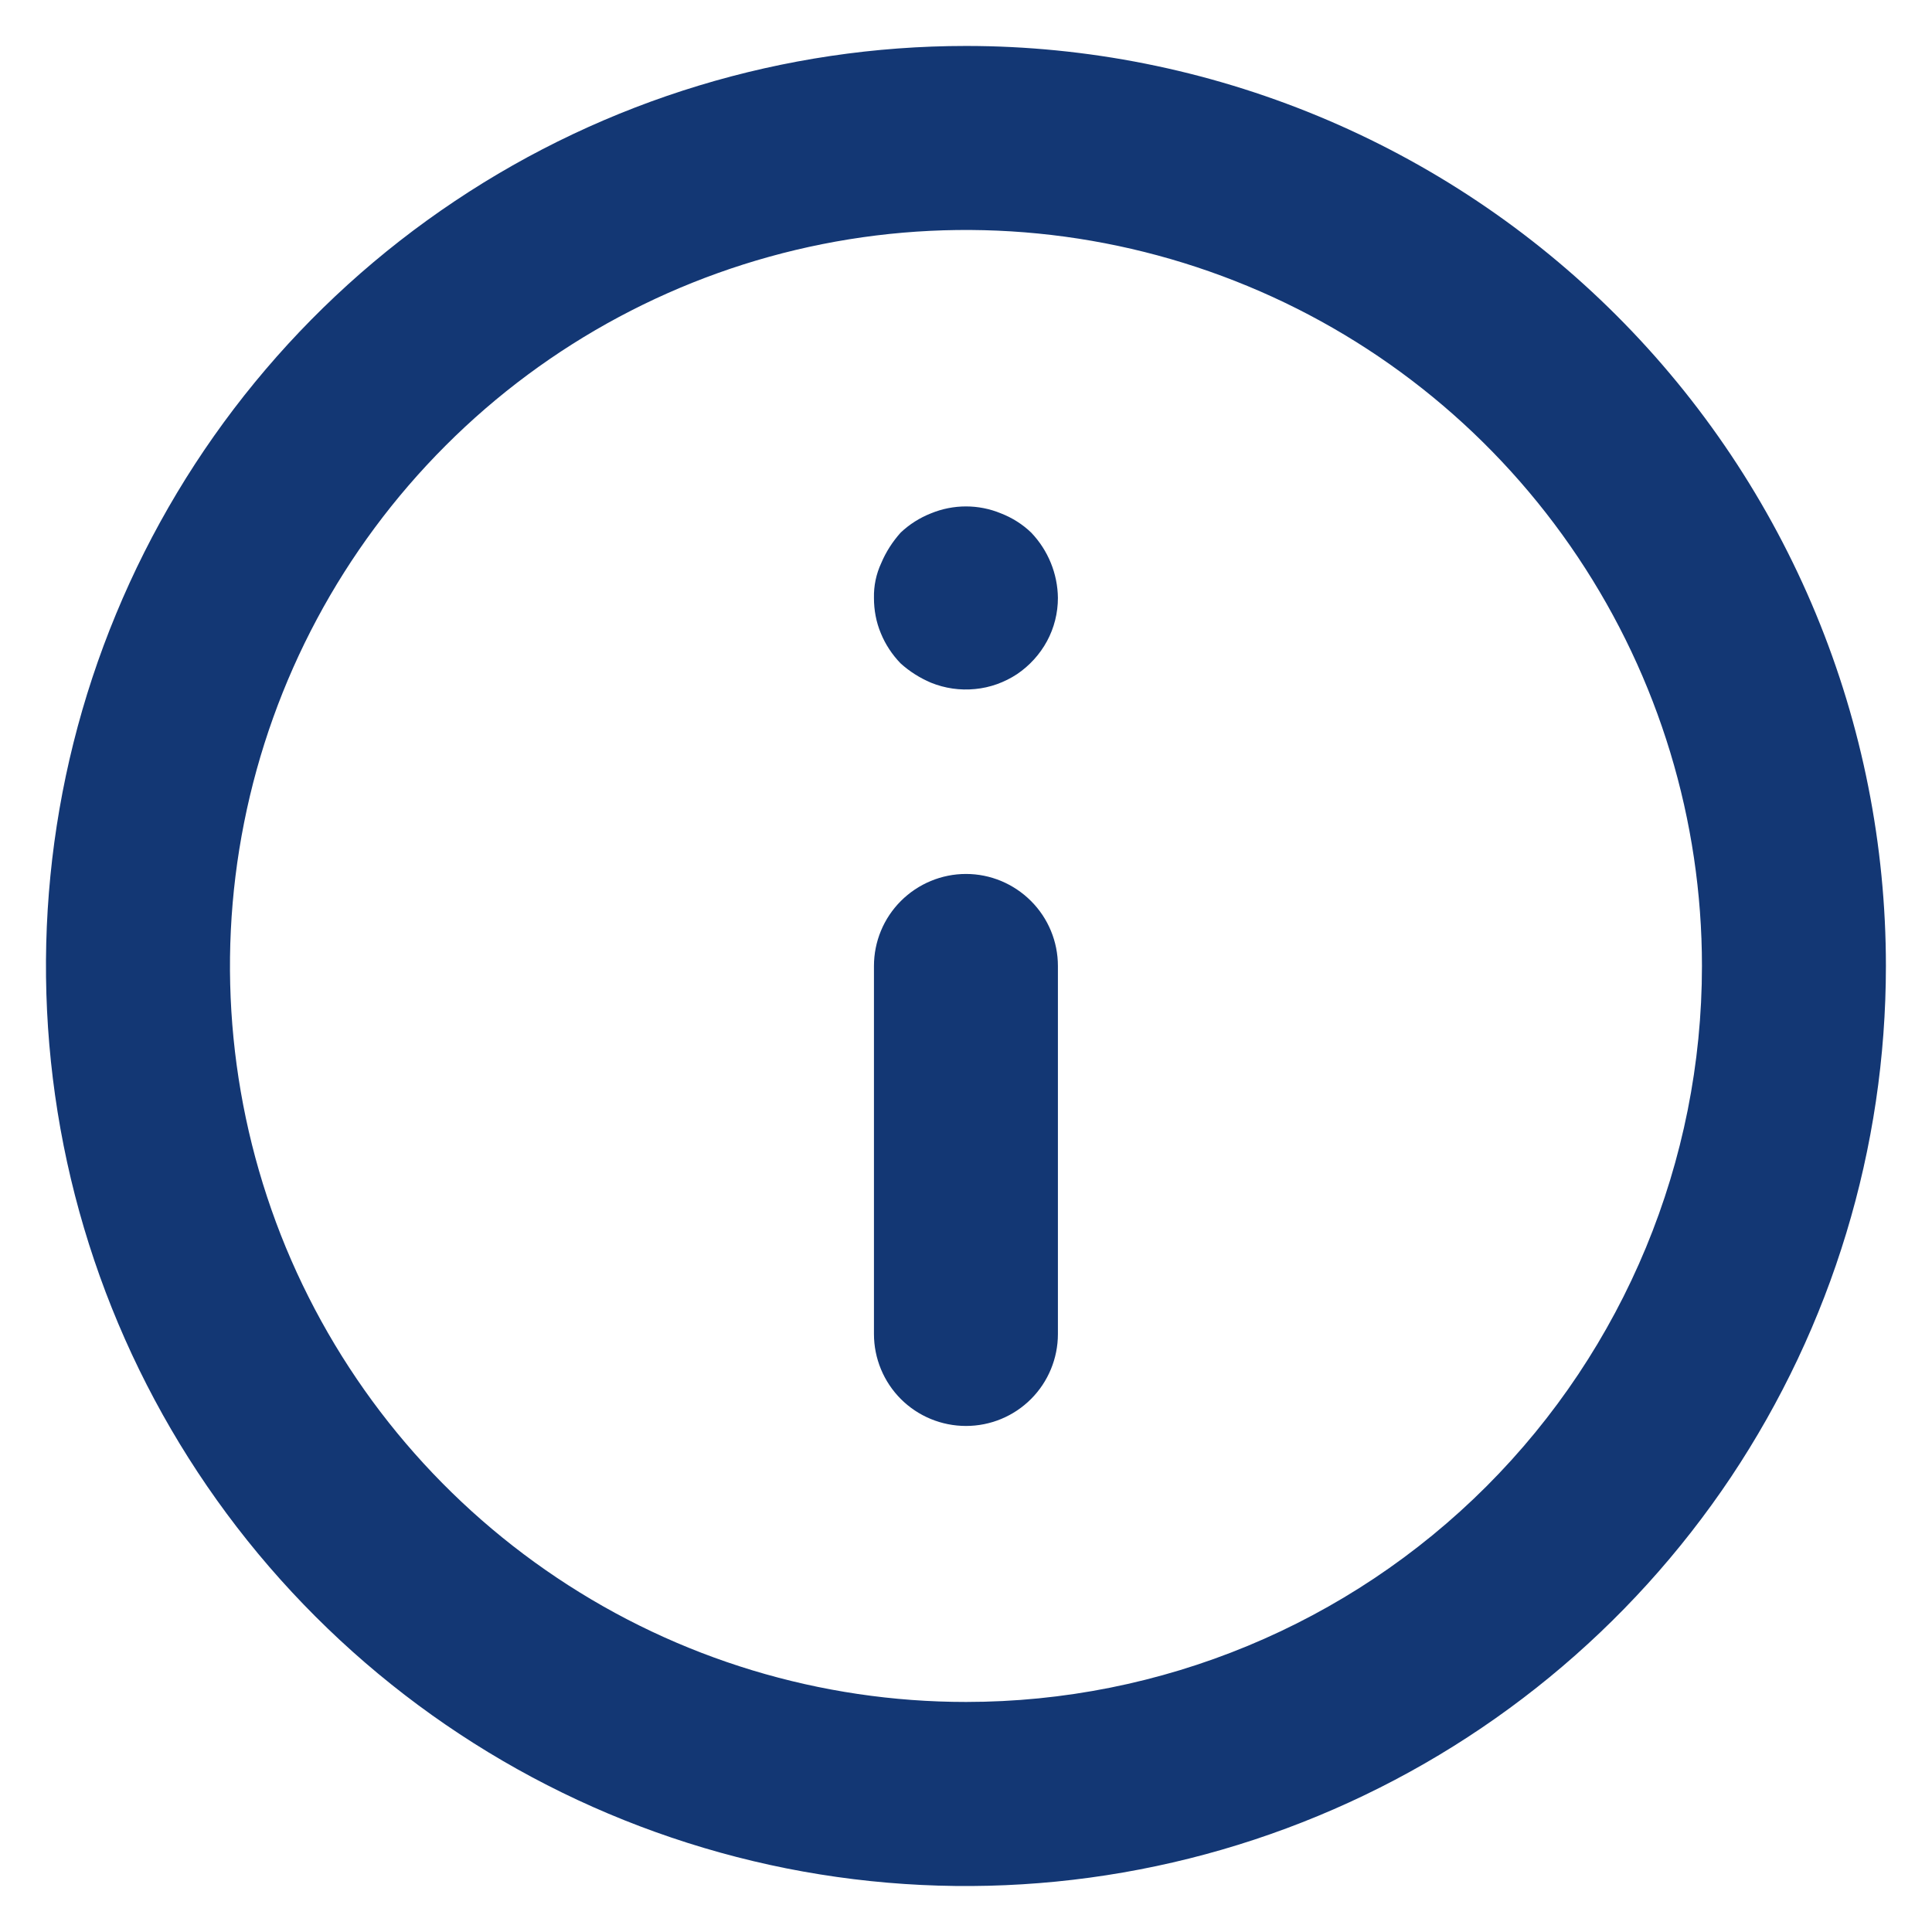 <svg width="14" height="14" viewBox="0 0 14 14" fill="none" xmlns="http://www.w3.org/2000/svg">
<path d="M7 6.333C6.823 6.333 6.653 6.404 6.528 6.529C6.403 6.654 6.333 6.823 6.333 7V9.667C6.333 9.843 6.403 10.013 6.528 10.138C6.653 10.263 6.823 10.333 7 10.333C7.177 10.333 7.346 10.263 7.471 10.138C7.596 10.013 7.666 9.843 7.666 9.667V7C7.666 6.823 7.596 6.654 7.471 6.529C7.346 6.404 7.177 6.333 7 6.333ZM7.253 3.72C7.091 3.653 6.909 3.653 6.746 3.72C6.665 3.752 6.59 3.799 6.526 3.86C6.468 3.925 6.42 3.999 6.386 4.08C6.349 4.159 6.331 4.246 6.333 4.333C6.333 4.421 6.349 4.508 6.383 4.589C6.416 4.67 6.465 4.744 6.526 4.807C6.591 4.866 6.666 4.913 6.746 4.947C6.847 4.988 6.957 5.004 7.066 4.993C7.174 4.983 7.279 4.945 7.37 4.885C7.46 4.824 7.535 4.742 7.587 4.646C7.639 4.55 7.666 4.442 7.666 4.333C7.664 4.157 7.595 3.988 7.473 3.86C7.41 3.799 7.335 3.752 7.253 3.72ZM7 0.333C5.681 0.333 4.392 0.724 3.296 1.457C2.2 2.189 1.345 3.231 0.841 4.449C0.336 5.667 0.204 7.007 0.461 8.301C0.718 9.594 1.353 10.782 2.286 11.714C3.218 12.646 4.406 13.281 5.699 13.539C6.992 13.796 8.333 13.664 9.551 13.159C10.769 12.655 11.81 11.8 12.543 10.704C13.275 9.607 13.666 8.319 13.666 7C13.666 6.125 13.494 5.258 13.159 4.449C12.824 3.64 12.333 2.905 11.714 2.286C11.095 1.667 10.36 1.176 9.551 0.841C8.742 0.506 7.875 0.333 7 0.333ZM7 12.333C5.945 12.333 4.914 12.021 4.037 11.434C3.16 10.848 2.476 10.015 2.072 9.041C1.669 8.066 1.563 6.994 1.769 5.96C1.975 4.925 2.483 3.975 3.229 3.229C3.974 2.483 4.925 1.975 5.959 1.769C6.994 1.563 8.066 1.669 9.041 2.073C10.015 2.476 10.848 3.16 11.434 4.037C12.02 4.914 12.333 5.945 12.333 7C12.333 8.414 11.771 9.771 10.771 10.771C9.771 11.771 8.414 12.333 7 12.333Z" fill="#133774"/>
</svg>

